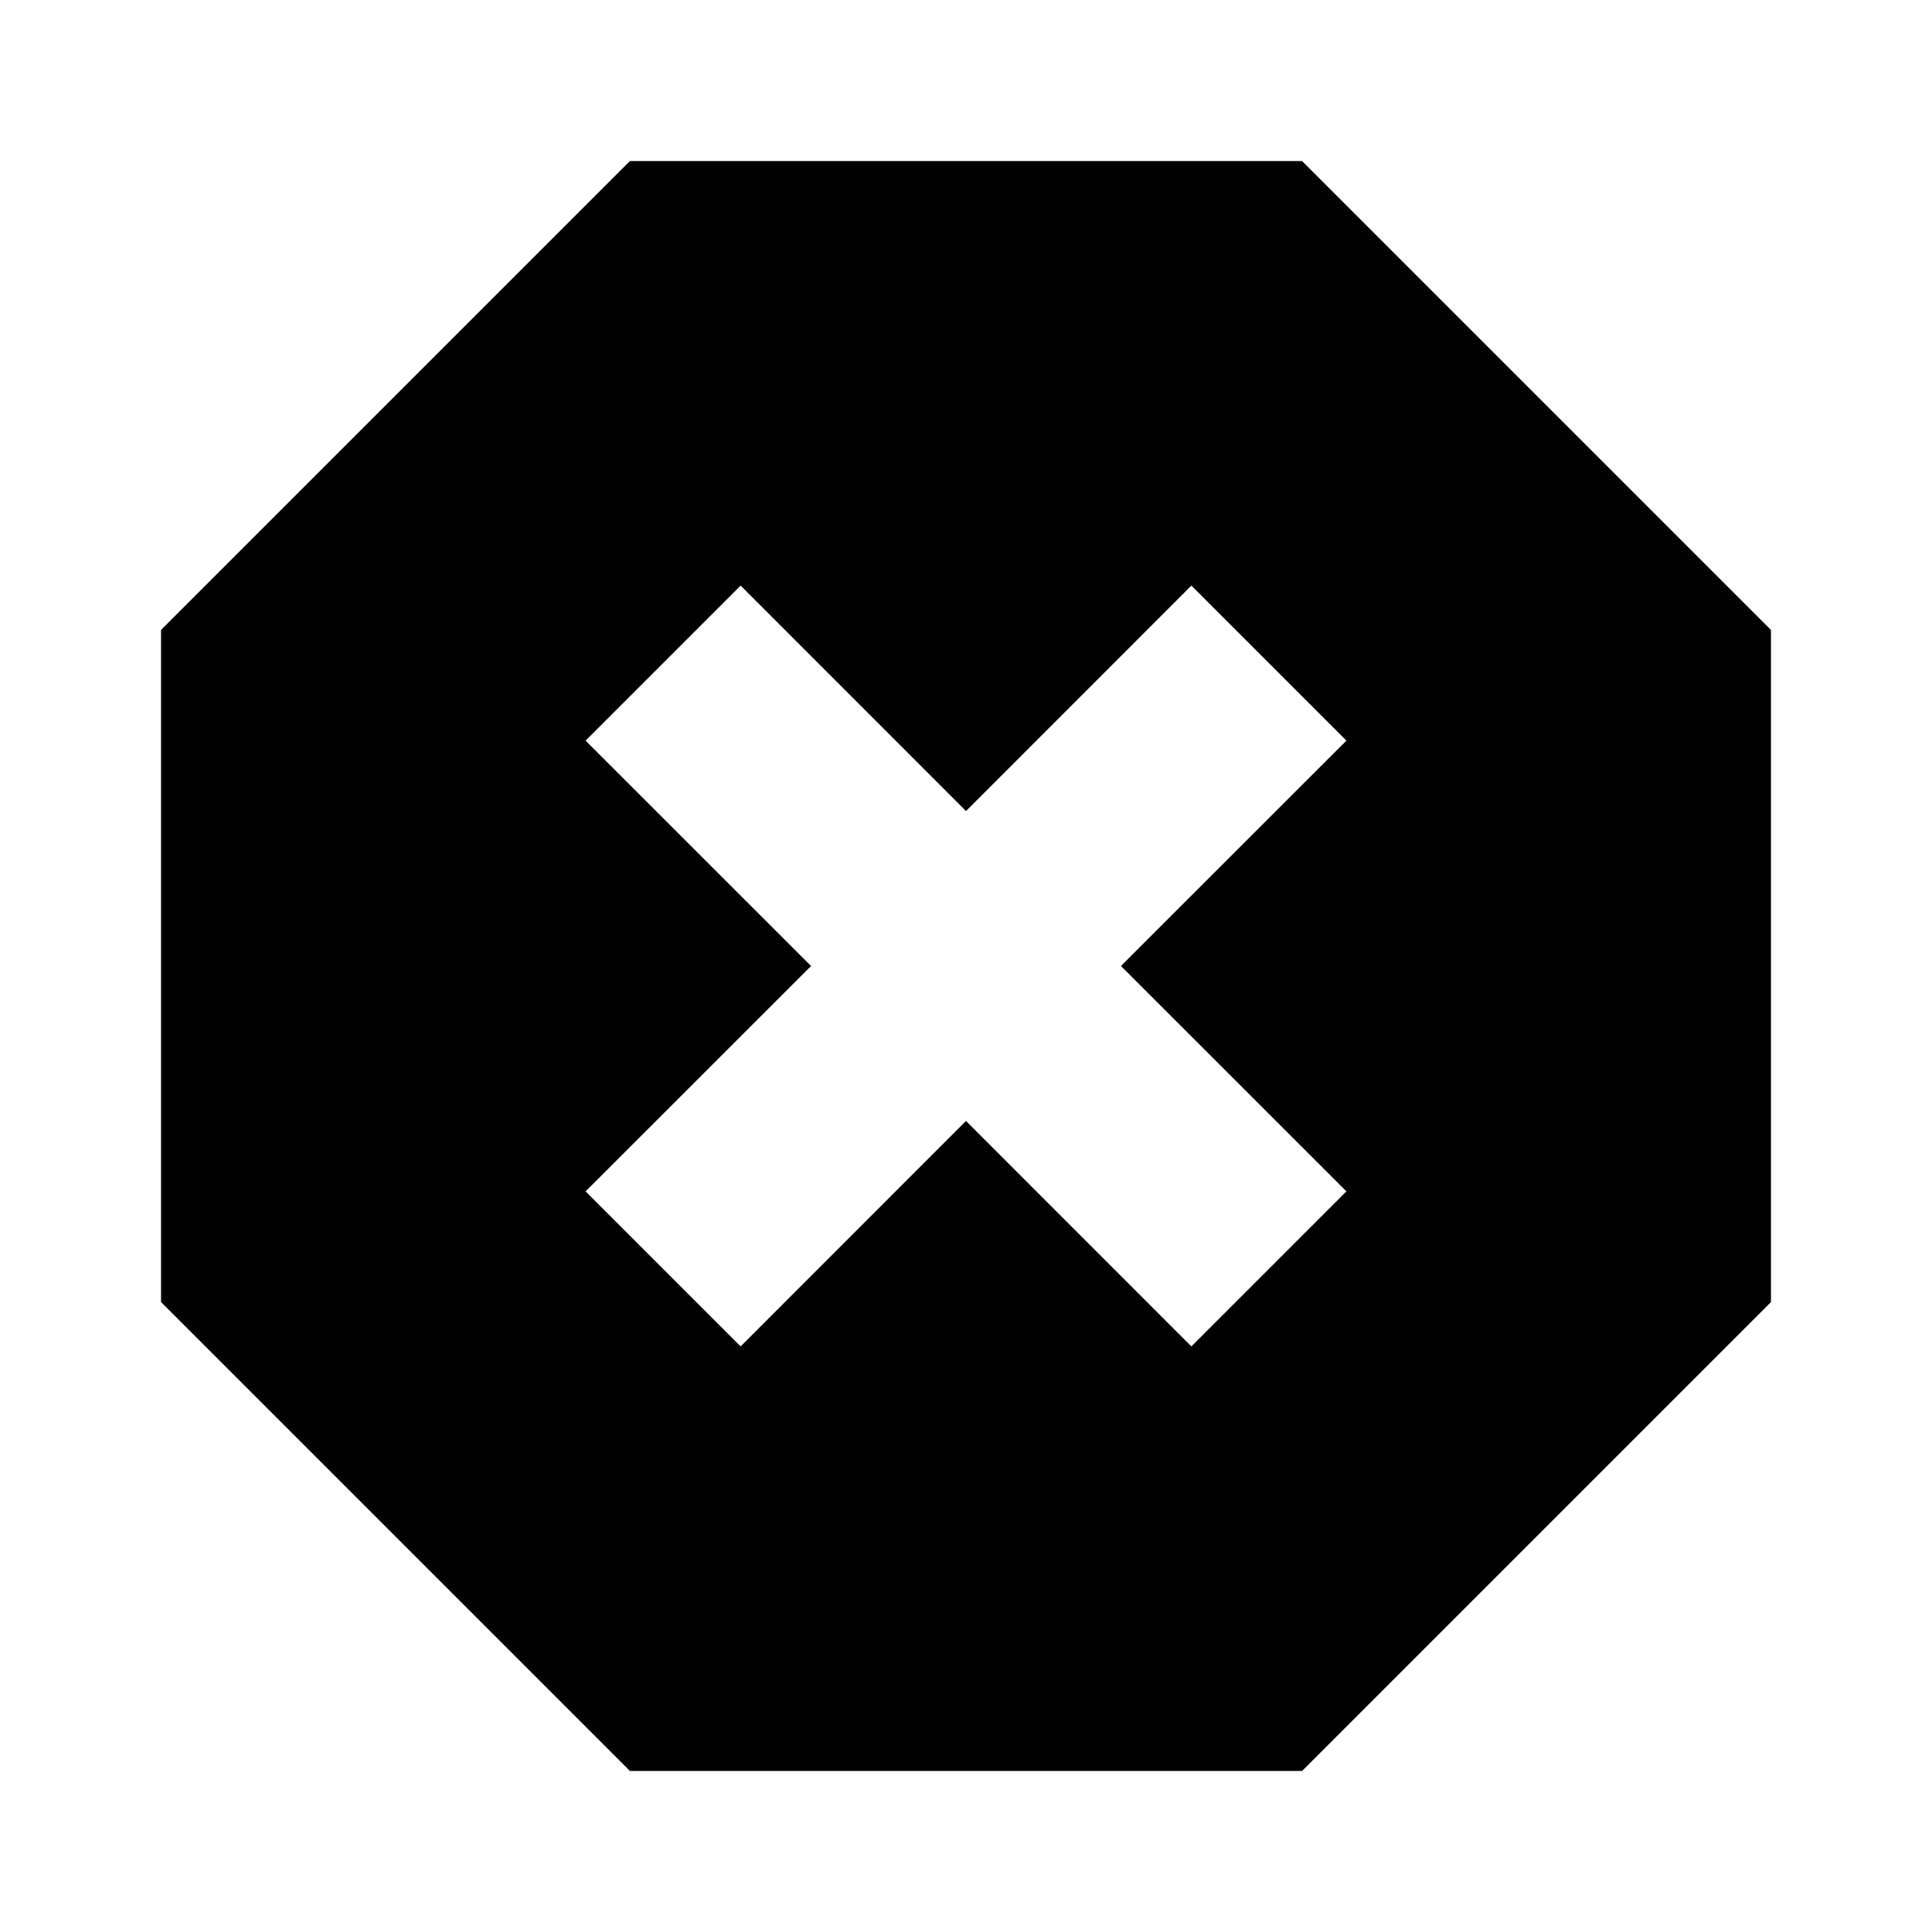 <svg xmlns="http://www.w3.org/2000/svg" height="20" width="20"><path d="m6.521 18.333-4.854-4.854V6.521l4.854-4.854h6.958l4.854 4.854v6.958l-4.854 4.854Zm1.146-4.395L10 11.604l2.333 2.334 1.605-1.605L11.604 10l2.334-2.333-1.605-1.605L10 8.396 7.667 6.062 6.062 7.667 8.396 10l-2.334 2.333Z"/></svg>
